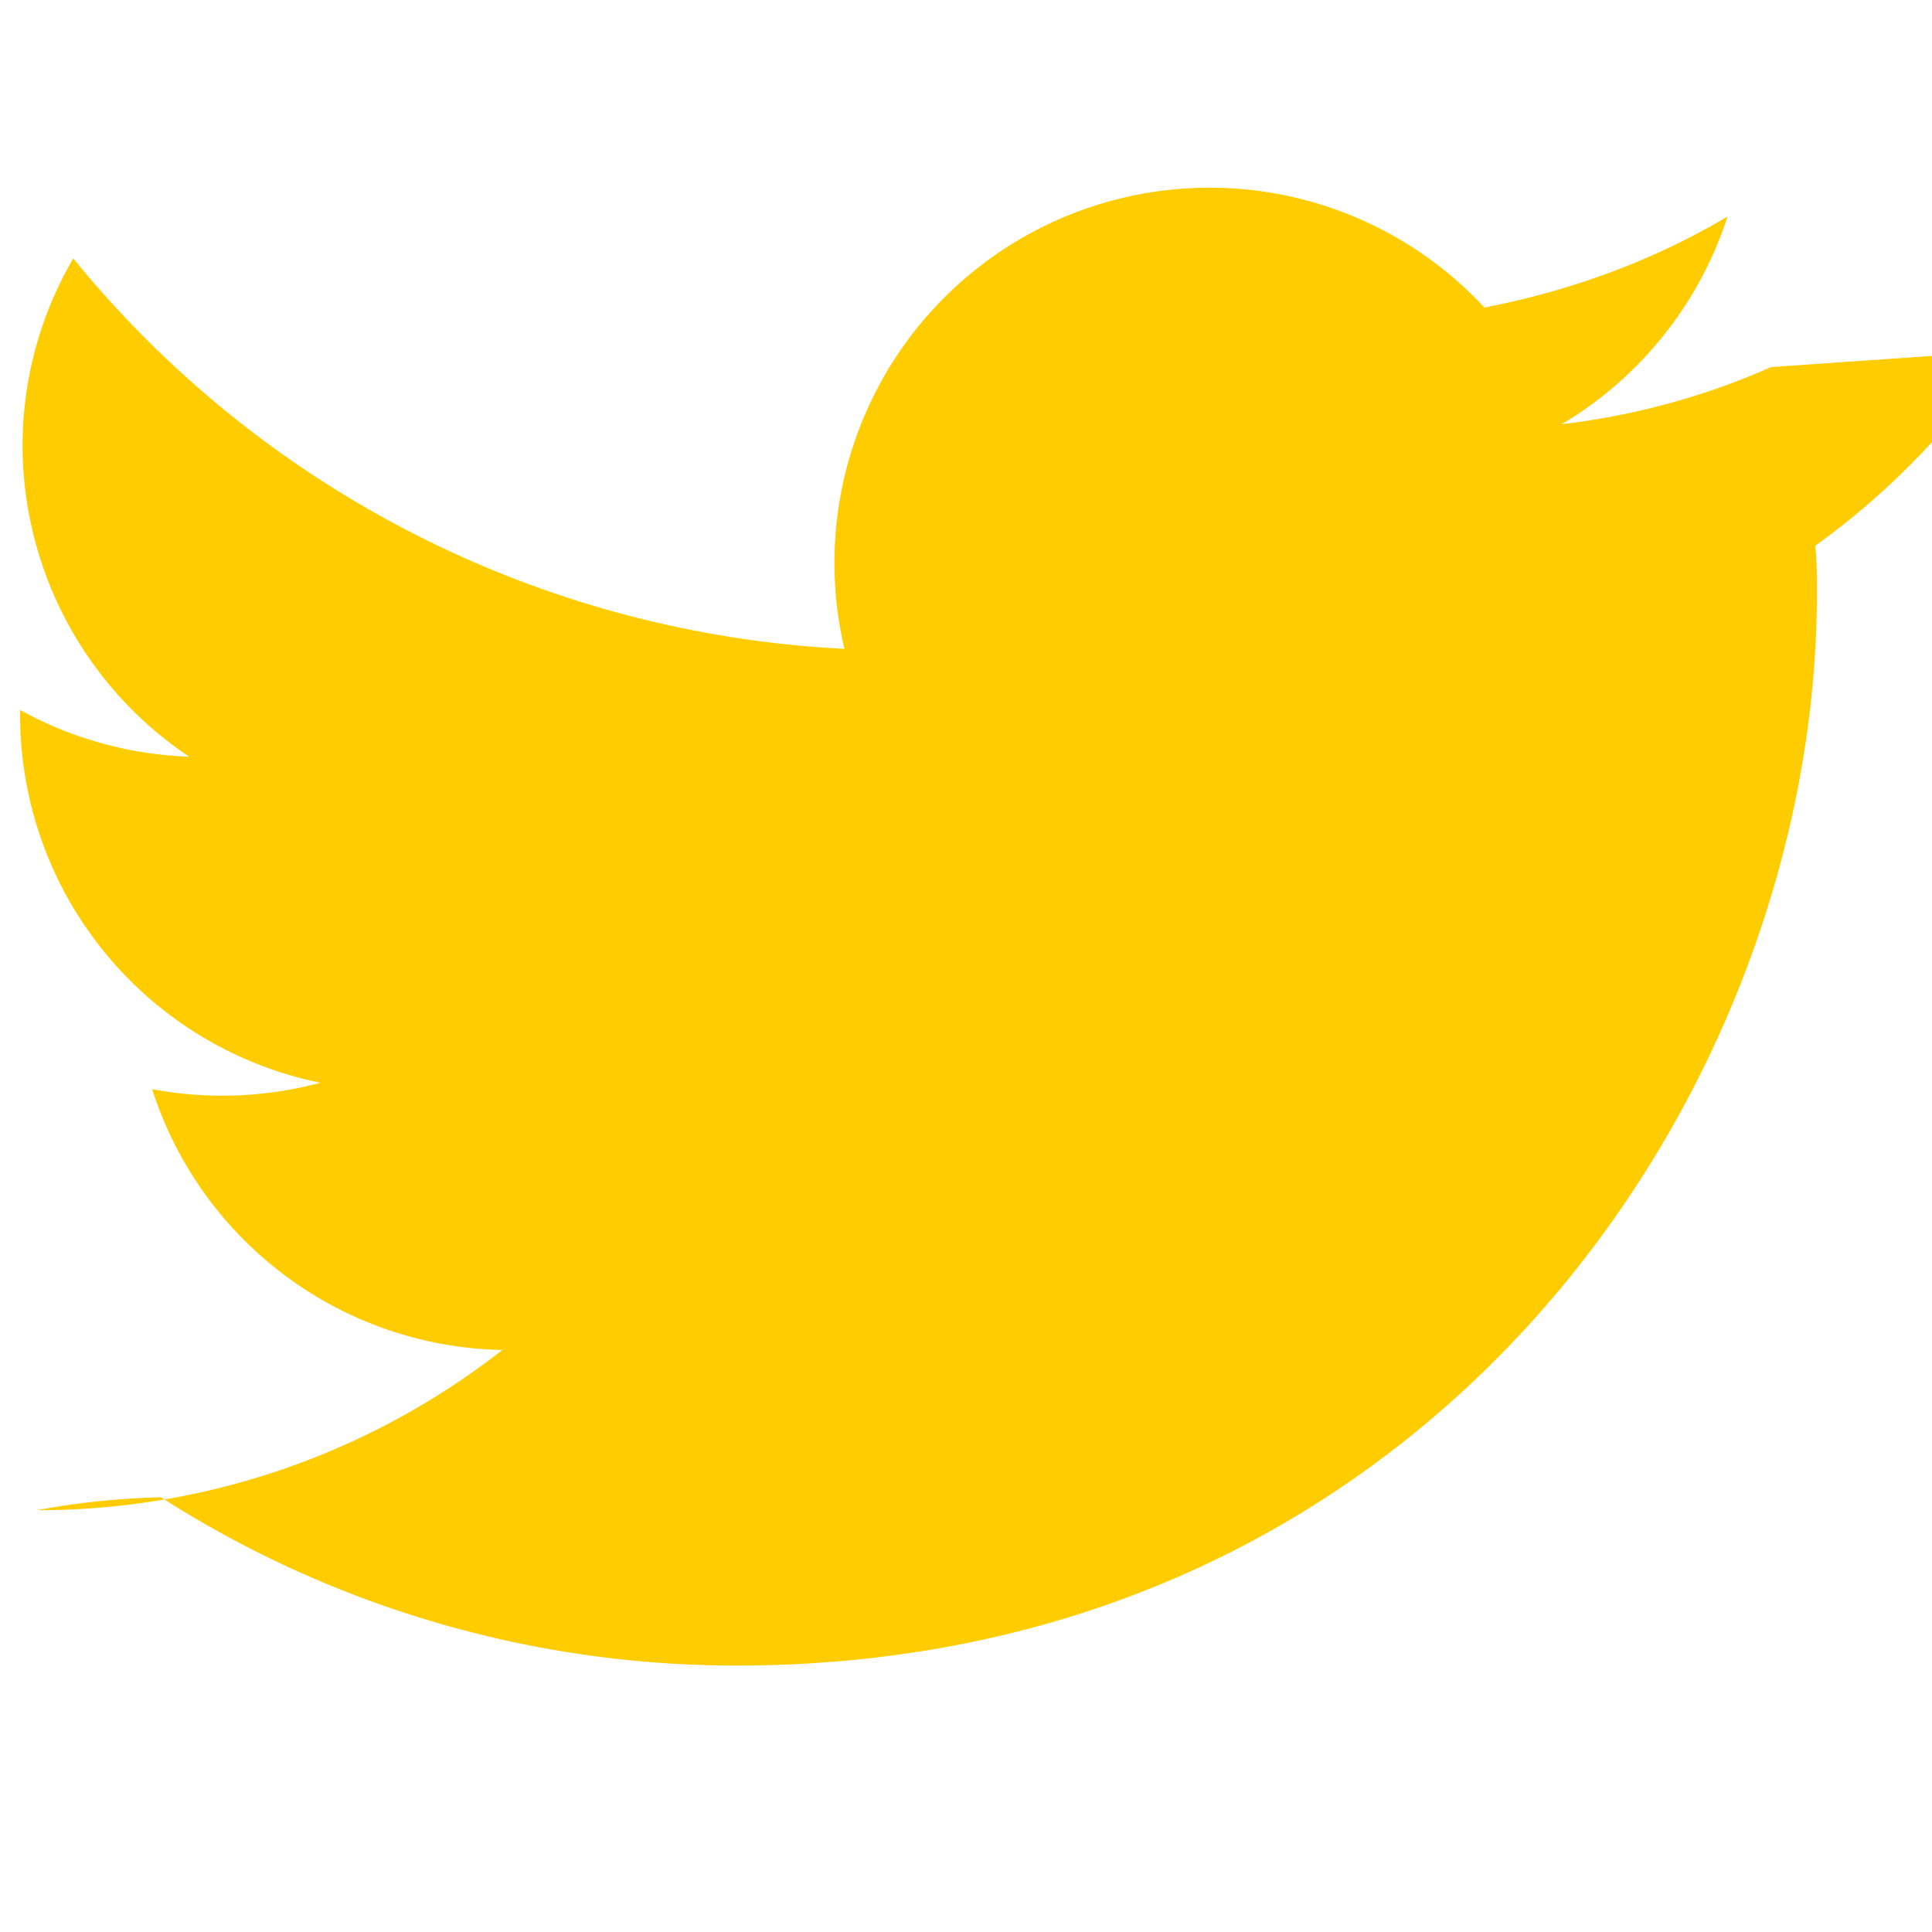 <svg xmlns="http://www.w3.org/2000/svg" width="24" height="24" viewBox="0 0 24 24" fill="#ffcc00">
  <path d="M22 4.56c-.81.36-1.68.6-2.6.71a4.68 4.68 0 0 0 2.06-2.58c-.91.54-1.93.92-3.02 1.13a4.66 4.66 0 0 0-7.95 4.24 13.2 13.2 0 0 1-9.58-4.85 4.62 4.62 0 0 0-.63 2.33 4.66 4.66 0 0 0 2.07 3.86 4.68 4.68 0 0 1-2.1-.58v.06a4.66 4.66 0 0 0 3.73 4.57 4.7 4.7 0 0 1-2.09.08 4.66 4.66 0 0 0 4.35 3.24 9.36 9.36 0 0 1-5.78 1.99A9.49 9.49 0 0 1 2 18.6a13.24 13.24 0 0 0 7.15 2.09c8.6 0 13.42-7.12 13.42-13.32 0-.2 0-.39-.02-.59a9.49 9.49 0 0 0 2.34-2.42z"/>
</svg>